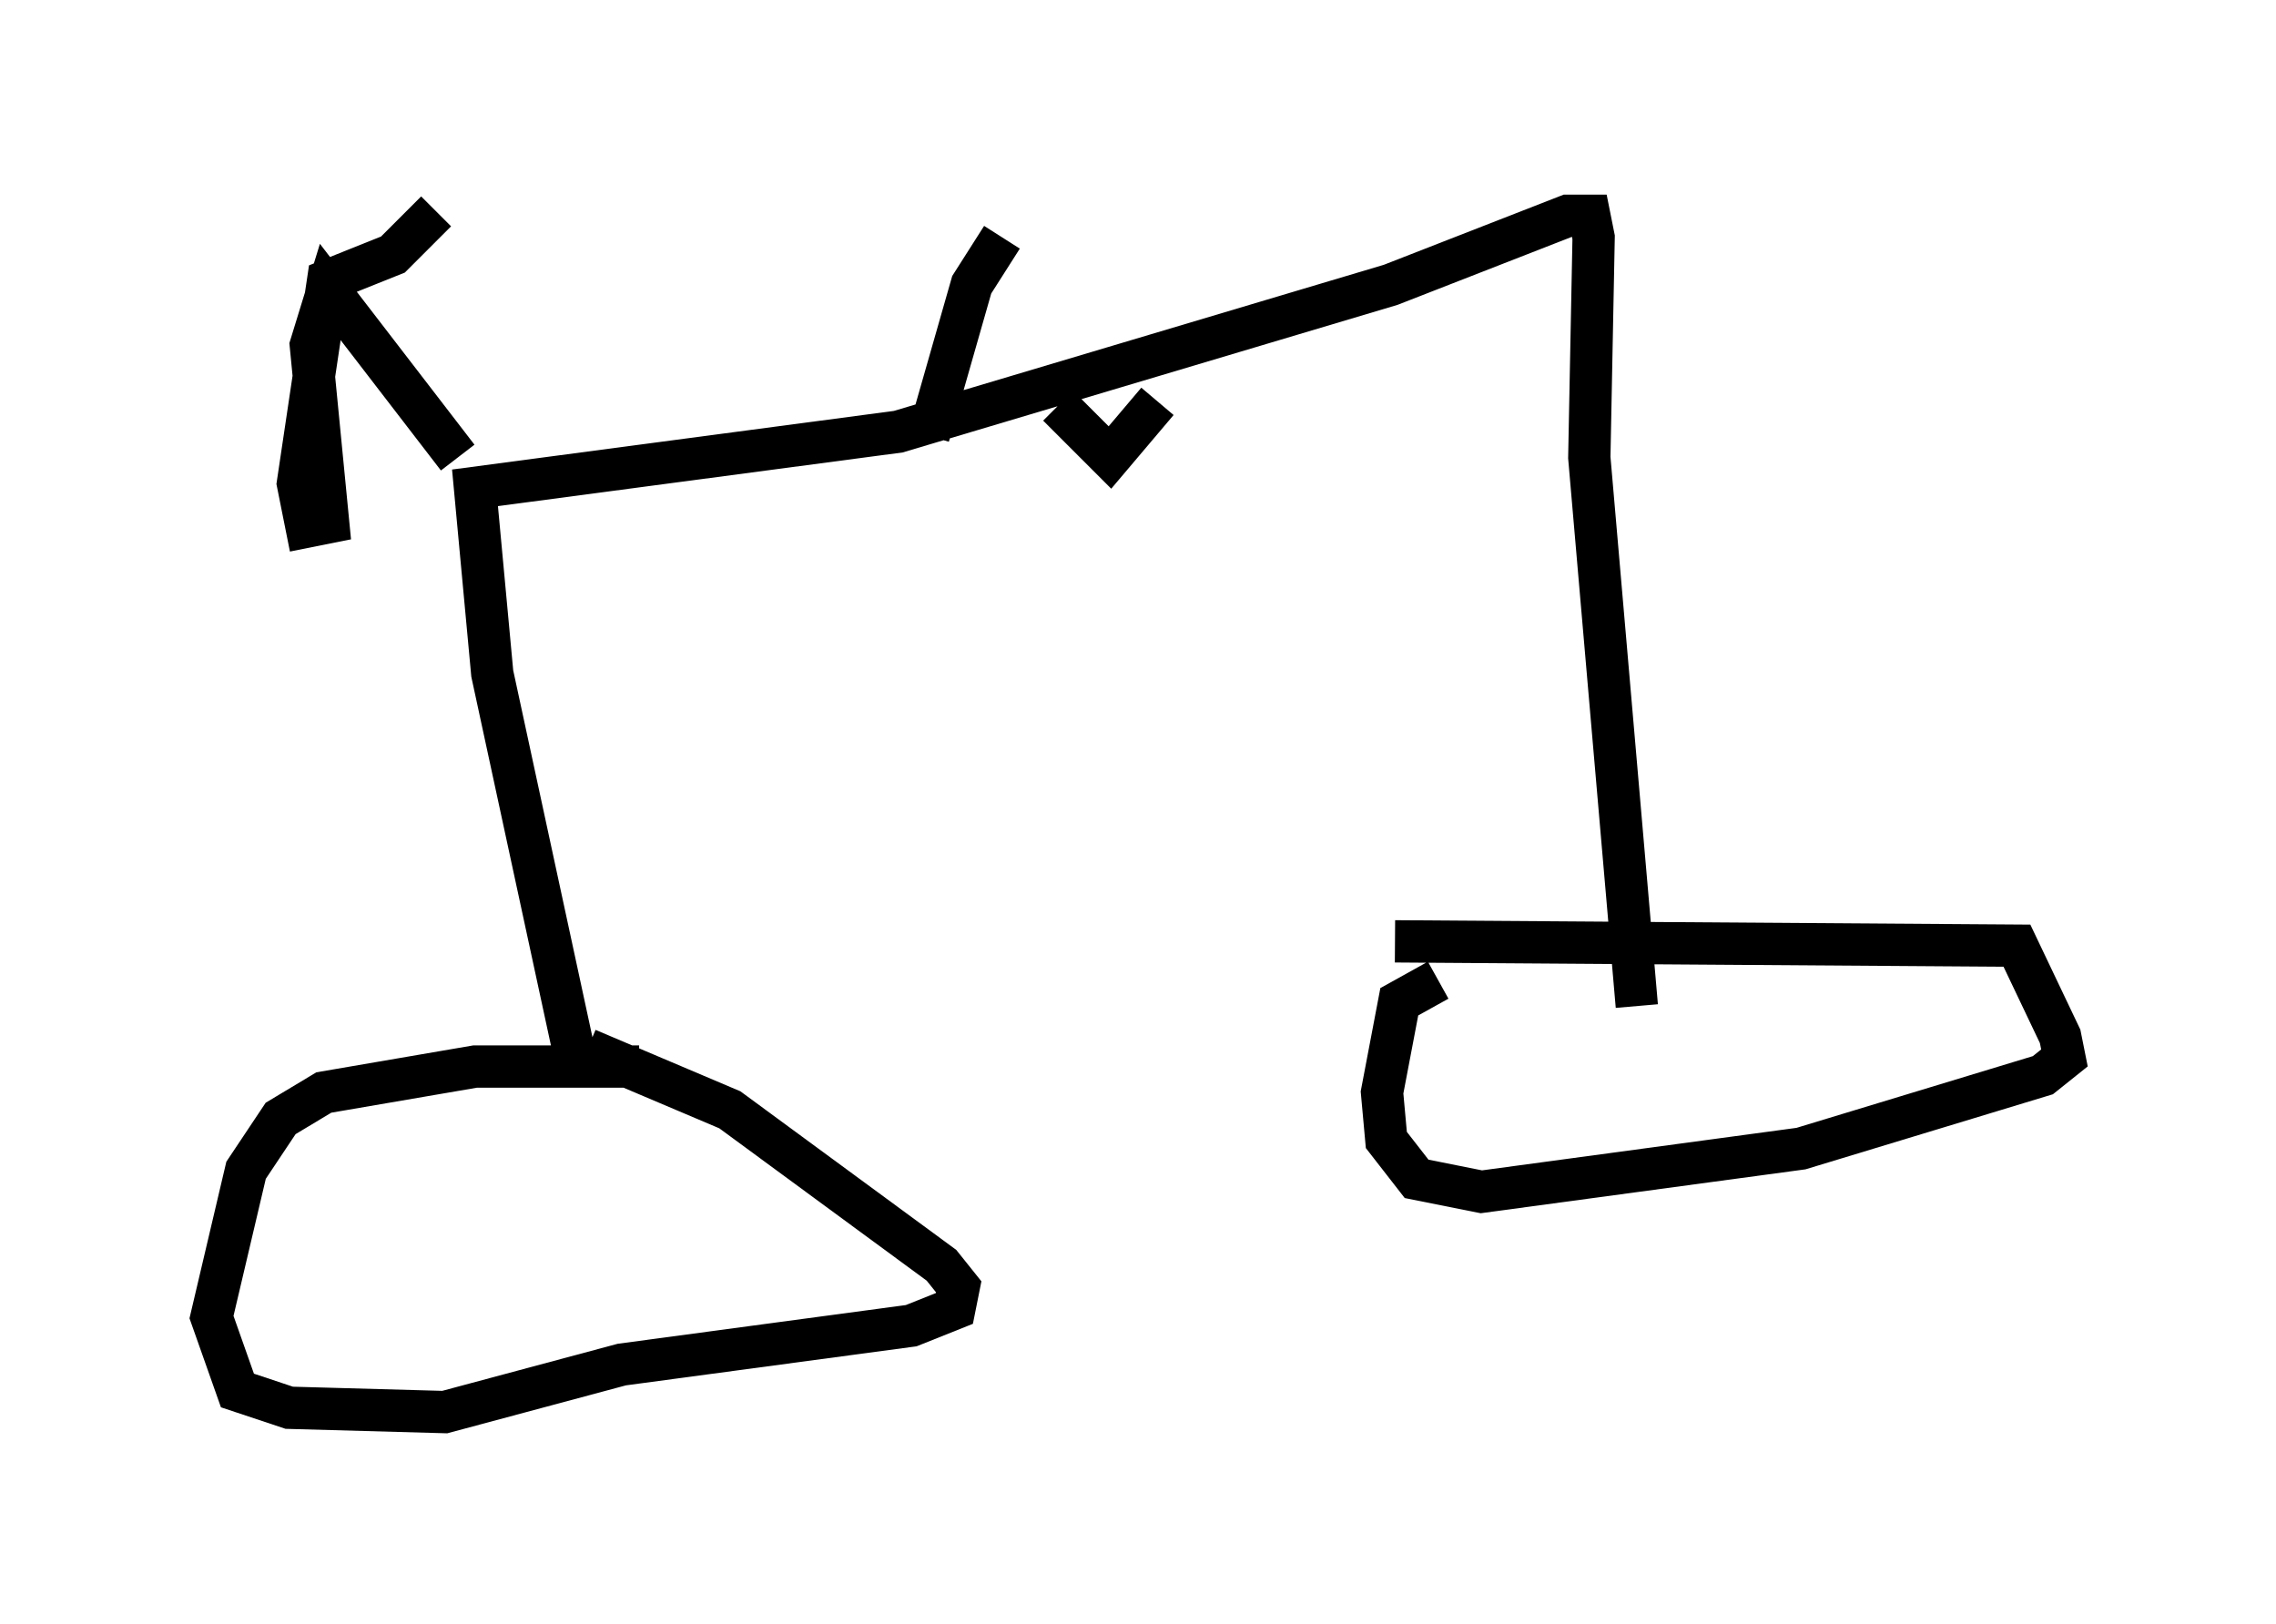 <?xml version="1.0" encoding="utf-8" ?>
<svg baseProfile="full" height="38.379" version="1.1" width="53.794" xmlns="http://www.w3.org/2000/svg" xmlns:ev="http://www.w3.org/2001/xml-events" xmlns:xlink="http://www.w3.org/1999/xlink"><defs /><rect fill="white" height="38.379" width="53.794" x="0" y="0" /><path d="M12.248, 24.804 m1.633, 0.0 l3.369, 1.429 5.002, 3.675 l0.408, 0.51 -0.102, 0.51 l-1.021, 0.408 -6.84, 0.919 l-4.185, 1.123 -3.675, -0.102 l-1.225, -0.408 -0.613, -1.735 l0.817, -3.471 0.817, -1.225 l1.021, -0.613 3.573, -0.613 l3.879, 0.0 m17.865, -2.96 l14.7, 0.102 1.021, 2.144 l0.102, 0.51 -0.51, 0.408 l-5.717, 1.735 -7.554, 1.021 l-1.531, -0.306 -0.715, -0.919 l-0.102, -1.123 0.408, -2.144 l0.919, -0.51 m-20.417, 1.735 l-1.94, -8.983 -0.408, -4.39 l10.004, -1.327 11.638, -3.471 l4.185, -1.633 0.51, 0.0 l0.102, 0.51 -0.102, 5.206 l1.123, 12.965 m-27.869, -12.965 l-3.063, -3.981 -0.408, 1.327 l0.408, 4.185 -0.51, 0.102 l-0.204, -1.021 0.715, -4.798 l1.531, -0.613 1.021, -1.021 m11.638, 5.308 l1.021, -3.573 0.715, -1.123 m3.675, 3.879 l-1.123, 1.327 -1.225, -1.225 " fill="none" stroke="black" stroke-width="1" /></svg>